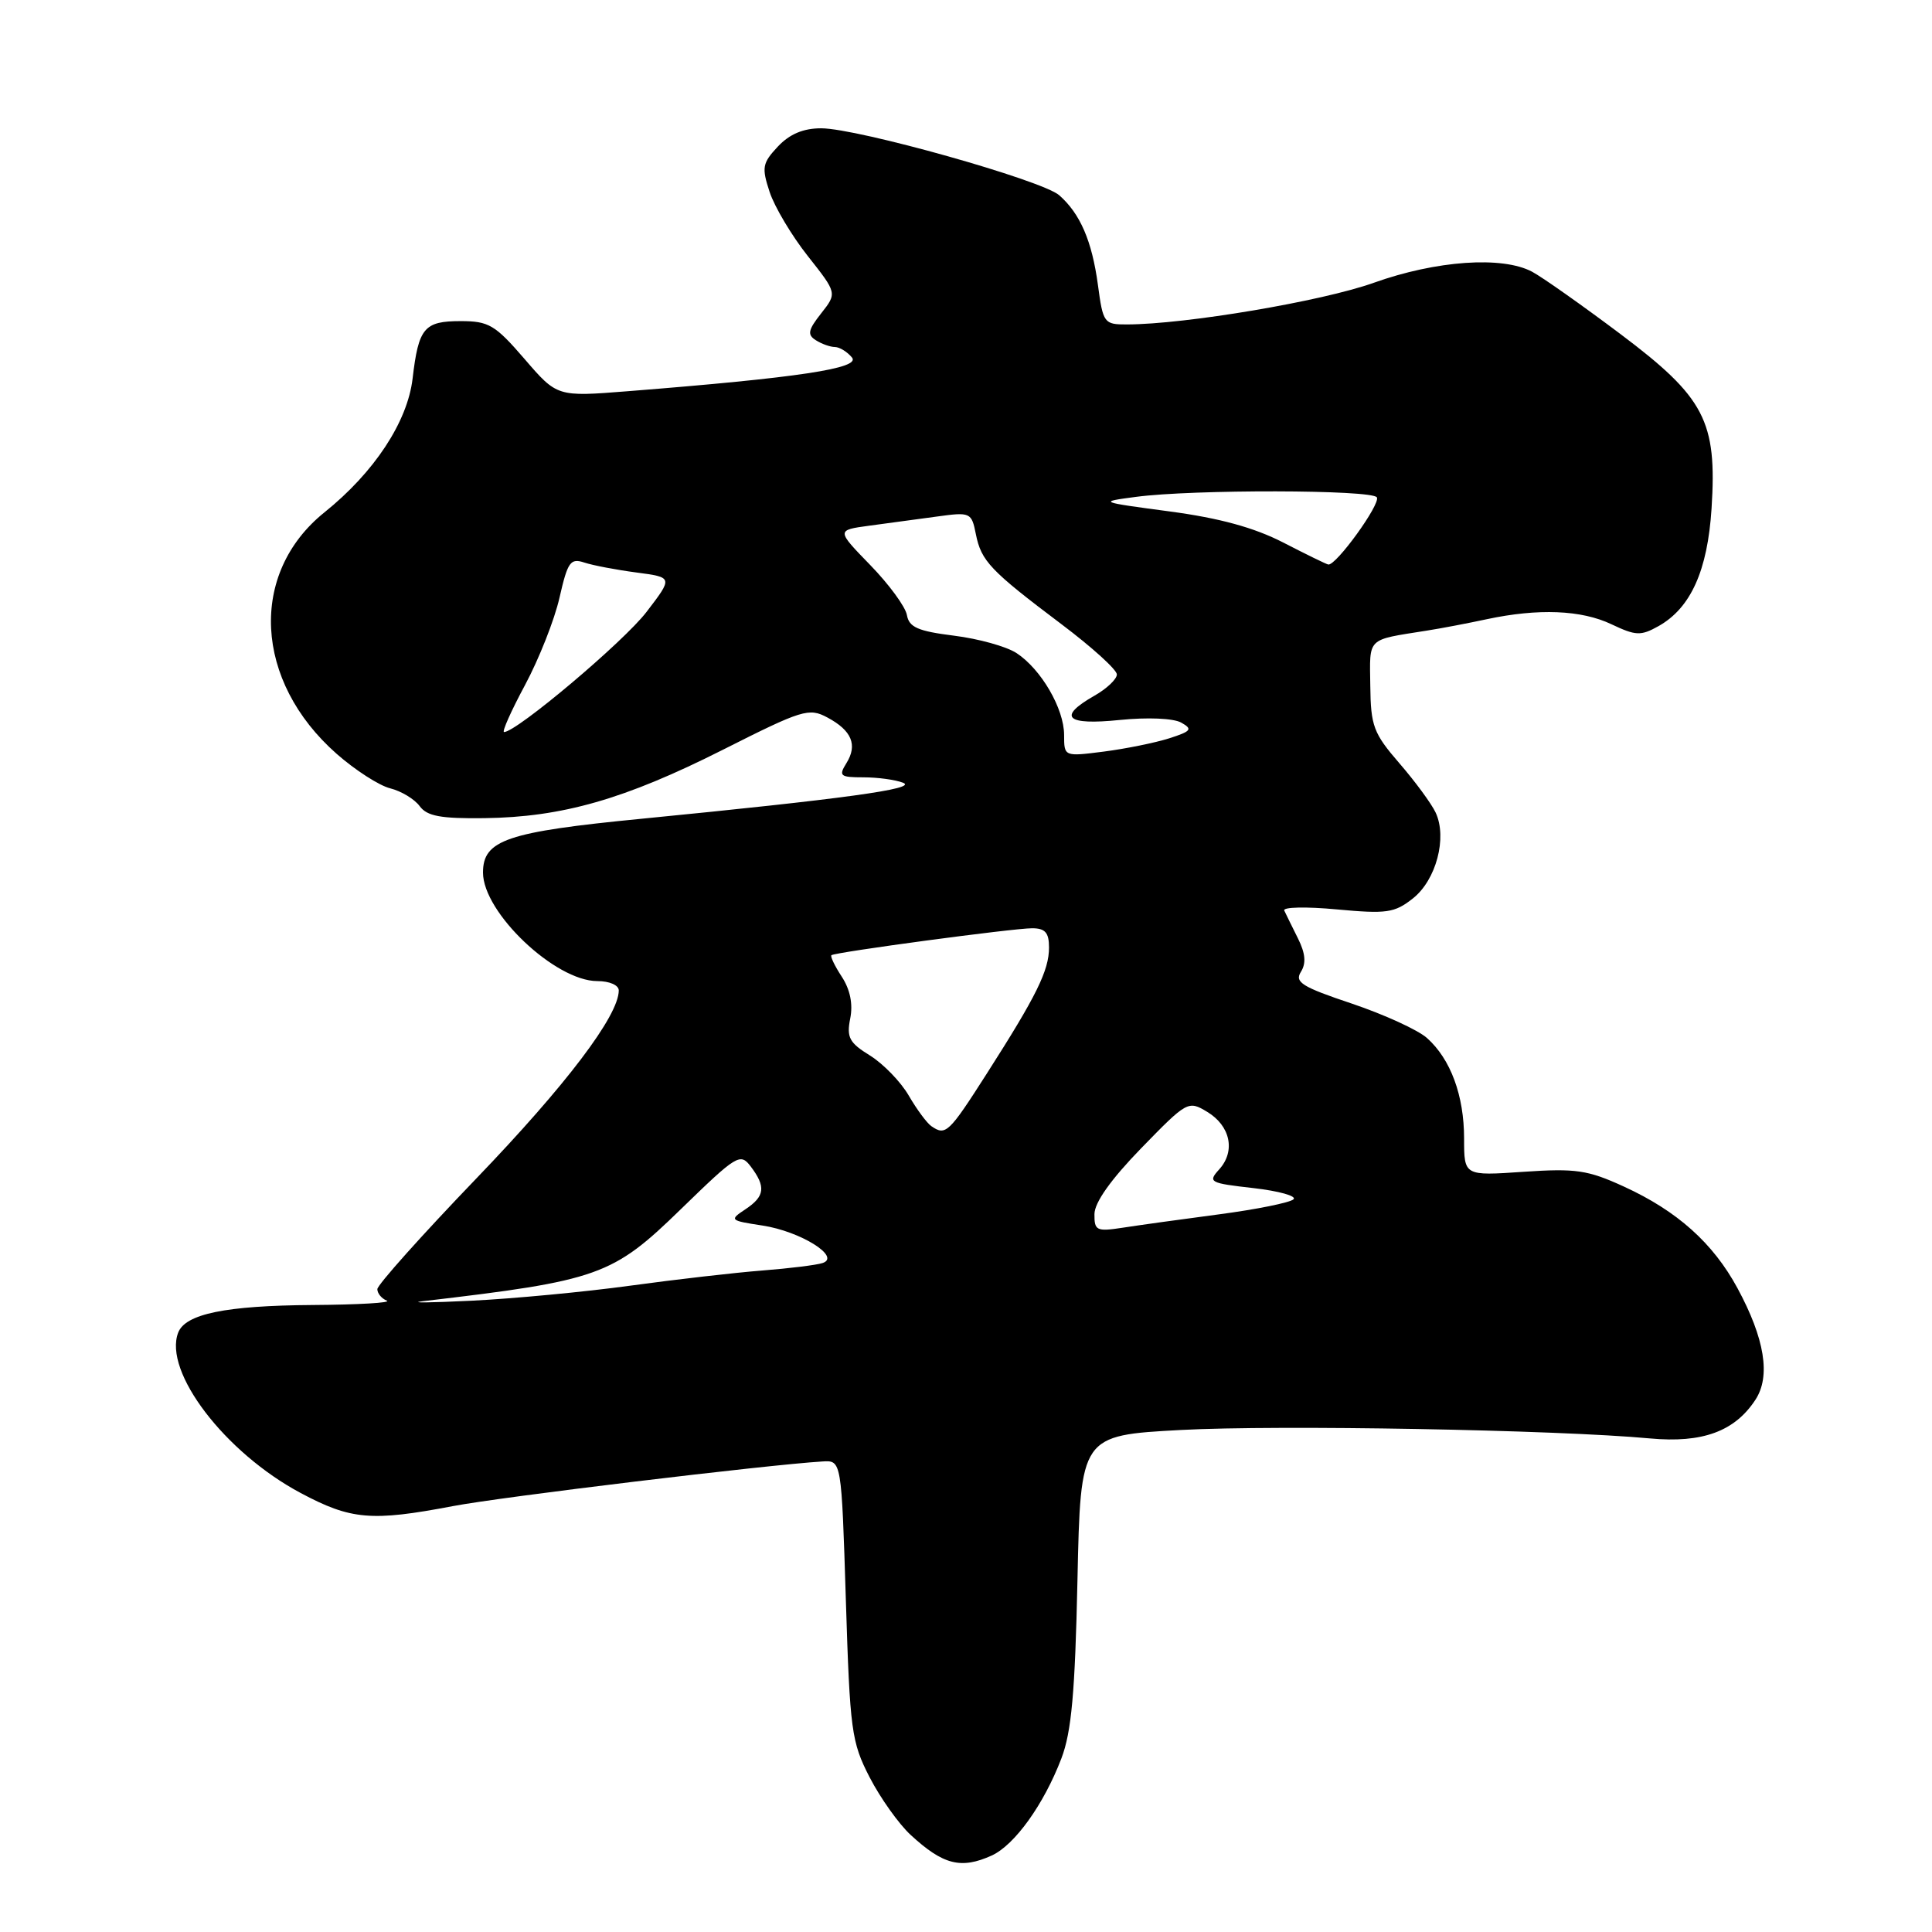 <?xml version="1.0" encoding="UTF-8" standalone="no"?>
<!DOCTYPE svg PUBLIC "-//W3C//DTD SVG 1.1//EN" "http://www.w3.org/Graphics/SVG/1.1/DTD/svg11.dtd" >
<svg xmlns="http://www.w3.org/2000/svg" xmlns:xlink="http://www.w3.org/1999/xlink" version="1.1" viewBox="0 0 256 256">
 <g >
 <path fill="currentColor"
d=" M 131.42 245.86 C 134.45 244.47 138.31 239.10 140.64 233.00 C 141.98 229.49 142.45 224.28 142.77 209.35 C 143.18 190.20 143.18 190.20 156.46 189.48 C 169.38 188.79 206.26 189.45 218.64 190.60 C 225.58 191.24 229.86 189.67 232.60 185.48 C 234.65 182.36 233.84 177.37 230.22 170.68 C 226.98 164.70 222.22 160.45 215.16 157.22 C 210.38 155.03 208.80 154.80 201.87 155.27 C 194.00 155.81 194.00 155.81 194.00 150.87 C 194.00 145.17 192.22 140.34 189.08 137.54 C 187.88 136.47 183.39 134.42 179.12 132.98 C 172.51 130.77 171.51 130.14 172.38 128.77 C 173.09 127.63 172.98 126.33 171.98 124.33 C 171.20 122.77 170.39 121.12 170.17 120.65 C 169.95 120.19 173.08 120.12 177.13 120.50 C 183.74 121.11 184.78 120.97 187.21 119.05 C 190.30 116.62 191.79 111.00 190.23 107.67 C 189.67 106.48 187.50 103.53 185.42 101.13 C 181.99 97.16 181.63 96.21 181.57 90.84 C 181.49 84.38 181.02 84.84 189.00 83.57 C 190.93 83.27 194.53 82.58 197.00 82.05 C 203.84 80.59 209.55 80.82 213.53 82.72 C 216.76 84.25 217.41 84.28 219.77 82.96 C 224.03 80.56 226.26 75.62 226.79 67.38 C 227.53 55.79 225.90 52.67 214.70 44.25 C 209.64 40.45 204.38 36.74 203.02 36.01 C 199.07 33.90 190.31 34.51 182.00 37.48 C 175.16 39.92 157.10 42.97 149.34 42.99 C 146.29 43.00 146.16 42.83 145.48 37.75 C 144.69 31.92 143.13 28.31 140.35 25.87 C 138.09 23.88 113.62 17.00 108.81 17.00 C 106.44 17.00 104.63 17.76 103.07 19.42 C 101.01 21.62 100.91 22.19 101.98 25.44 C 102.63 27.41 104.91 31.24 107.04 33.93 C 110.92 38.84 110.92 38.84 108.81 41.52 C 107.07 43.73 106.94 44.35 108.10 45.08 C 108.87 45.57 110.01 45.98 110.63 45.98 C 111.25 45.99 112.27 46.62 112.89 47.37 C 114.08 48.80 105.82 50.05 83.16 51.84 C 73.82 52.58 73.82 52.58 69.50 47.56 C 65.60 43.04 64.76 42.55 61.04 42.55 C 56.20 42.55 55.46 43.43 54.67 50.17 C 53.99 55.91 49.59 62.59 42.99 67.89 C 32.94 75.97 33.66 90.25 44.61 99.89 C 47.05 102.04 50.25 104.10 51.71 104.46 C 53.18 104.83 54.93 105.89 55.61 106.82 C 56.59 108.15 58.39 108.48 64.17 108.41 C 74.49 108.28 82.77 105.91 95.76 99.36 C 106.32 94.03 107.19 93.76 109.63 95.07 C 112.87 96.80 113.66 98.71 112.15 101.13 C 111.10 102.82 111.31 103.00 114.41 103.00 C 116.29 103.00 118.66 103.32 119.67 103.72 C 121.67 104.51 111.79 105.86 85.00 108.49 C 67.16 110.23 64.00 111.30 64.00 115.62 C 64.00 120.92 73.57 130.00 79.15 130.00 C 80.77 130.00 82.00 130.54 81.99 131.25 C 81.97 134.60 75.01 143.78 63.12 156.15 C 55.90 163.66 50.00 170.26 50.00 170.82 C 50.00 171.38 50.56 172.06 51.25 172.34 C 51.94 172.62 47.50 172.88 41.40 172.92 C 29.90 173.00 24.56 174.10 23.61 176.58 C 21.62 181.76 29.82 192.49 39.84 197.83 C 46.51 201.39 49.23 201.62 60.00 199.57 C 66.44 198.34 101.58 194.10 109.00 193.65 C 111.50 193.50 111.50 193.50 112.08 212.00 C 112.62 229.33 112.82 230.82 115.23 235.50 C 116.65 238.25 119.09 241.68 120.66 243.13 C 124.97 247.11 127.35 247.71 131.42 245.86 Z  M 56.00 172.42 C 79.37 169.68 81.15 169.05 90.22 160.22 C 97.65 153.00 98.08 152.73 99.48 154.57 C 101.51 157.26 101.35 158.52 98.78 160.23 C 96.62 161.66 96.69 161.73 101.03 162.39 C 106.08 163.16 111.50 166.55 108.99 167.36 C 108.17 167.63 104.58 168.07 101.00 168.35 C 97.42 168.63 89.55 169.53 83.50 170.36 C 77.45 171.19 68.00 172.08 62.50 172.35 C 57.00 172.62 54.08 172.65 56.00 172.42 Z  M 145.02 160.88 C 145.03 159.33 147.20 156.28 151.22 152.14 C 157.29 145.90 157.45 145.81 159.95 147.32 C 163.04 149.18 163.74 152.53 161.55 154.95 C 160.02 156.64 160.26 156.77 166.10 157.43 C 169.49 157.82 171.87 158.49 171.39 158.92 C 170.90 159.36 166.45 160.26 161.50 160.91 C 156.55 161.56 150.81 162.36 148.75 162.68 C 145.30 163.21 145.00 163.06 145.02 160.88 Z  M 123.42 149.23 C 122.83 148.83 121.48 147.01 120.42 145.18 C 119.37 143.36 117.05 140.97 115.29 139.87 C 112.53 138.17 112.16 137.47 112.66 134.95 C 113.04 133.04 112.65 131.12 111.54 129.42 C 110.61 128.00 109.99 126.71 110.17 126.57 C 110.69 126.16 134.26 123.00 136.75 123.00 C 138.49 123.00 139.00 123.57 139.00 125.55 C 139.00 128.60 137.34 131.96 130.76 142.25 C 125.72 150.14 125.31 150.53 123.42 149.23 Z  M 141.00 97.38 C 140.99 93.89 137.96 88.68 134.70 86.54 C 133.38 85.67 129.65 84.63 126.41 84.23 C 121.63 83.63 120.46 83.12 120.17 81.50 C 119.98 80.40 117.79 77.42 115.32 74.88 C 110.82 70.25 110.82 70.25 115.16 69.66 C 117.55 69.34 121.57 68.79 124.11 68.45 C 128.60 67.83 128.73 67.89 129.31 70.79 C 130.02 74.35 131.22 75.61 140.69 82.74 C 144.71 85.77 148.00 88.75 147.99 89.37 C 147.99 89.99 146.64 91.27 144.99 92.20 C 140.07 95.01 141.25 96.13 148.37 95.40 C 152.06 95.03 155.48 95.17 156.52 95.75 C 158.07 96.62 157.86 96.89 154.90 97.84 C 153.03 98.43 149.14 99.22 146.25 99.59 C 141.00 100.26 141.00 100.26 141.00 97.38 Z  M 69.58 90.75 C 71.42 87.31 73.48 82.11 74.14 79.18 C 75.22 74.45 75.58 73.93 77.42 74.54 C 78.57 74.92 81.68 75.51 84.34 75.86 C 89.18 76.50 89.18 76.50 85.67 81.08 C 82.66 85.02 68.45 97.00 66.79 97.00 C 66.48 97.00 67.73 94.19 69.58 90.75 Z  M 170.00 71.87 C 166.18 69.91 161.59 68.65 155.00 67.77 C 145.56 66.51 145.53 66.50 150.50 65.84 C 158.08 64.83 181.81 64.88 182.44 65.90 C 182.97 66.76 177.02 75.00 176.00 74.80 C 175.72 74.75 173.03 73.43 170.00 71.87 Z "/>
</g>
</svg>
